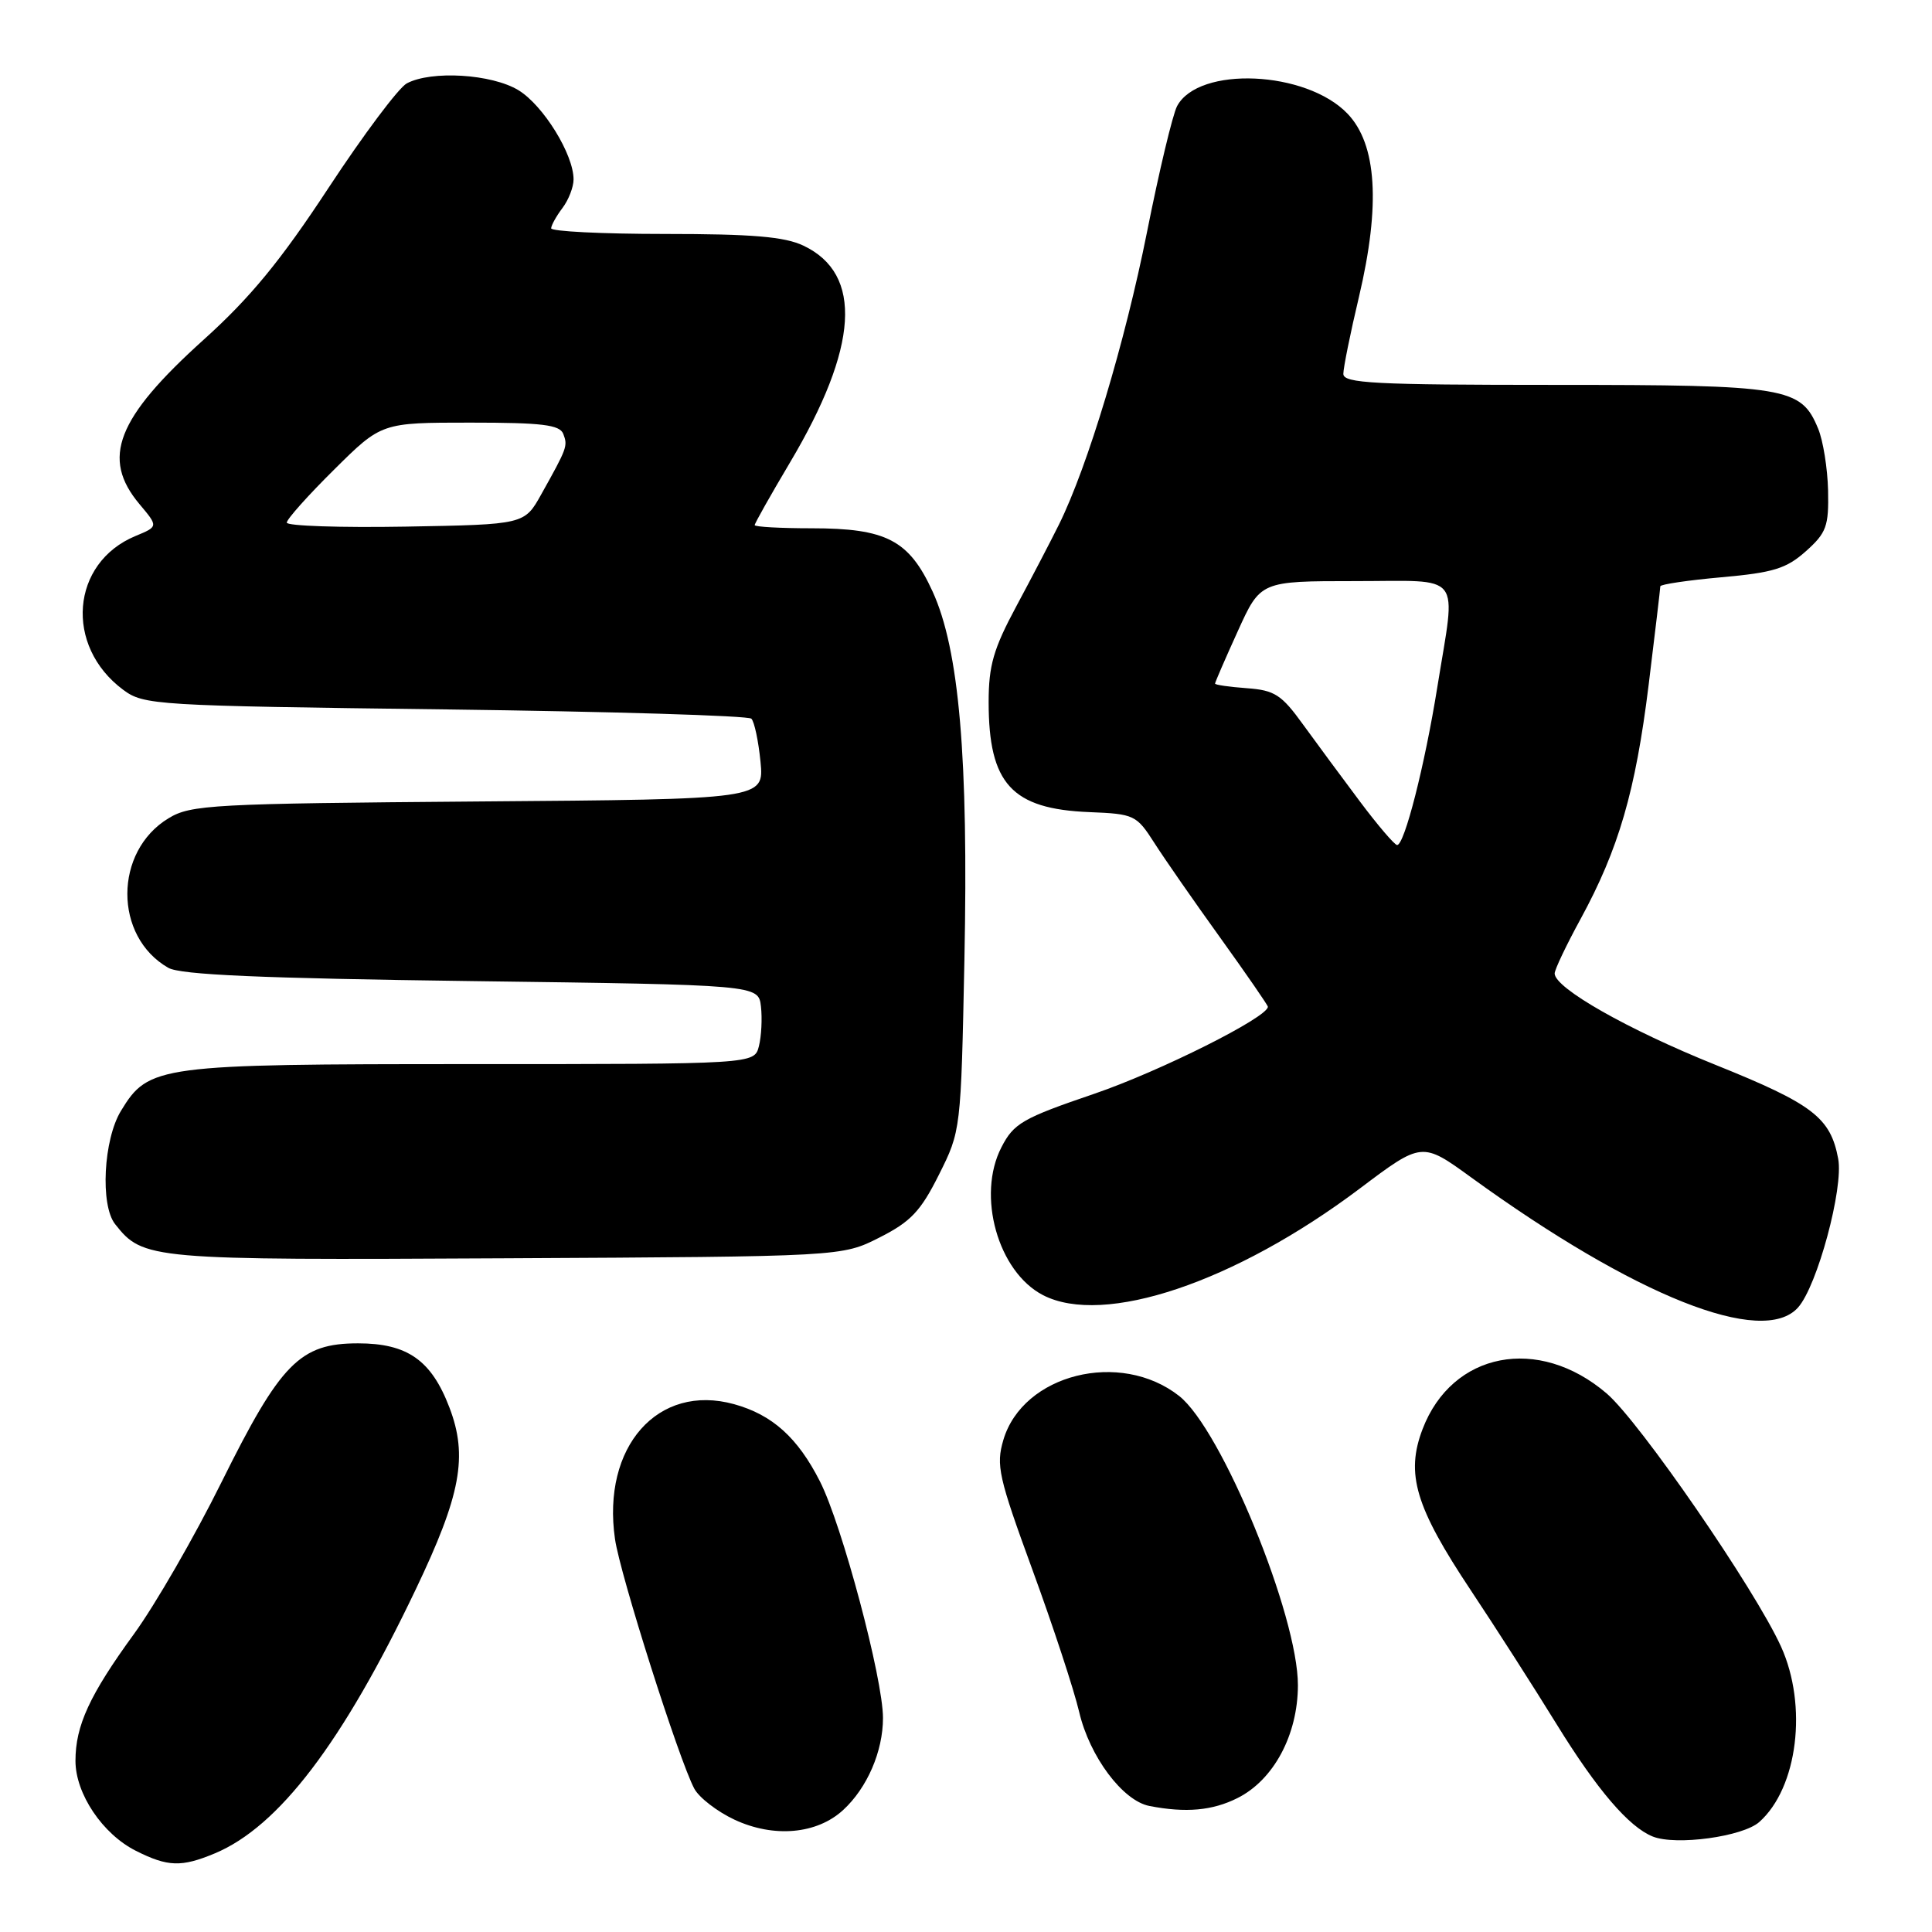 <?xml version="1.0" encoding="UTF-8" standalone="no"?>
<!DOCTYPE svg PUBLIC "-//W3C//DTD SVG 1.1//EN" "http://www.w3.org/Graphics/SVG/1.1/DTD/svg11.dtd" >
<svg xmlns="http://www.w3.org/2000/svg" xmlns:xlink="http://www.w3.org/1999/xlink" version="1.1" viewBox="0 0 256 256">
 <g >
 <path fill="currentColor"
d=" M 28.47 245.58 C 36.93 242.04 45.38 230.95 55.08 210.62 C 61.07 198.09 62.02 192.95 59.55 186.50 C 57.16 180.23 53.98 178.00 47.44 178.00 C 39.74 178.00 37.19 180.60 29.35 196.40 C 25.78 203.61 20.57 212.63 17.79 216.46 C 11.87 224.59 10.00 228.65 10.00 233.32 C 10.00 237.68 13.59 243.03 18.02 245.25 C 22.24 247.37 24.04 247.43 28.47 245.58 Z  M 233.12 241.42 C 238.21 236.89 239.55 226.01 235.99 218.17 C 232.53 210.55 217.25 188.37 212.89 184.64 C 203.86 176.91 192.41 179.13 188.50 189.36 C 186.23 195.30 187.54 199.68 194.90 210.74 C 198.11 215.56 203.23 223.55 206.28 228.50 C 211.63 237.17 215.84 242.09 219.00 243.35 C 222.07 244.58 230.94 243.37 233.12 241.42 Z  M 111.73 239.83 C 114.91 236.90 117.00 232.07 117.00 227.64 C 117.00 222.43 111.58 202.07 108.65 196.30 C 105.71 190.50 102.34 187.46 97.27 186.06 C 87.17 183.27 79.72 191.70 81.49 203.93 C 82.17 208.67 89.97 233.21 92.00 237.01 C 92.64 238.20 95.04 240.05 97.33 241.12 C 102.54 243.55 108.25 243.04 111.73 239.83 Z  M 163.98 238.25 C 168.77 235.85 171.96 229.89 171.98 223.33 C 172.01 214.11 161.87 189.40 156.24 184.97 C 148.44 178.84 135.54 182.07 132.95 190.80 C 131.96 194.16 132.31 195.72 136.80 208.00 C 139.52 215.43 142.31 223.91 143.00 226.86 C 144.38 232.75 148.76 238.61 152.30 239.30 C 157.12 240.24 160.66 239.92 163.98 238.25 Z  M 238.25 173.25 C 240.80 170.40 244.30 157.42 243.57 153.54 C 242.55 148.08 240.21 146.29 227.34 141.11 C 215.67 136.42 206.00 130.92 206.00 128.99 C 206.00 128.48 207.54 125.24 209.43 121.78 C 214.48 112.51 216.71 104.86 218.45 90.78 C 219.30 83.85 220.00 77.96 220.00 77.69 C 220.00 77.43 223.65 76.89 228.11 76.49 C 234.97 75.88 236.70 75.35 239.29 73.04 C 242.02 70.60 242.33 69.73 242.23 64.98 C 242.16 62.06 241.57 58.37 240.91 56.79 C 238.64 51.30 236.80 51.00 206.05 51.00 C 182.11 51.00 178.00 50.79 178.00 49.54 C 178.00 48.74 178.93 44.12 180.08 39.29 C 182.94 27.15 182.44 19.11 178.55 15.06 C 173.08 9.35 158.83 8.71 155.97 14.06 C 155.39 15.15 153.59 22.67 151.98 30.77 C 149.07 45.37 144.13 61.80 140.32 69.50 C 139.23 71.70 136.69 76.57 134.67 80.33 C 131.64 85.97 131.00 88.19 131.00 93.02 C 131.00 103.86 134.06 107.20 144.36 107.61 C 150.28 107.85 150.59 107.99 152.95 111.68 C 154.29 113.78 158.23 119.45 161.70 124.27 C 165.16 129.09 168.00 133.20 168.00 133.40 C 168.00 134.79 153.69 141.96 145.00 144.93 C 135.49 148.17 134.33 148.84 132.70 152.01 C 129.39 158.40 132.23 168.52 138.20 171.61 C 146.26 175.77 163.63 169.93 180.15 157.51 C 188.42 151.28 188.42 151.28 194.96 156.03 C 216.67 171.77 233.57 178.49 238.25 173.25 Z  M 116.53 163.98 C 120.67 161.89 121.99 160.50 124.41 155.66 C 127.32 149.85 127.33 149.80 127.79 127.17 C 128.33 100.39 127.10 86.07 123.57 78.37 C 120.46 71.57 117.45 70.00 107.55 70.00 C 103.40 70.00 100.00 69.81 100.00 69.58 C 100.00 69.35 102.09 65.64 104.65 61.33 C 113.78 45.98 114.38 36.31 106.46 32.55 C 103.96 31.36 99.66 31.00 88.10 31.00 C 79.79 31.00 73.01 30.66 73.03 30.25 C 73.05 29.84 73.72 28.63 74.53 27.56 C 75.34 26.49 76.00 24.79 76.00 23.77 C 76.00 20.45 71.99 13.97 68.71 11.96 C 65.17 9.80 57.16 9.31 53.90 11.05 C 52.82 11.63 48.16 17.85 43.54 24.88 C 37.19 34.55 33.16 39.45 27.01 44.99 C 15.44 55.42 13.37 60.72 18.49 66.81 C 20.98 69.77 20.98 69.77 17.96 71.02 C 9.39 74.57 8.50 85.59 16.32 91.40 C 19.05 93.43 20.50 93.52 58.99 94.00 C 80.91 94.28 99.16 94.83 99.56 95.23 C 99.96 95.63 100.50 98.20 100.77 100.93 C 101.25 105.91 101.25 105.91 63.37 106.20 C 28.13 106.48 25.28 106.63 22.34 108.42 C 15.07 112.81 15.05 124.10 22.30 128.24 C 23.92 129.17 34.60 129.63 62.50 130.00 C 100.50 130.50 100.50 130.50 100.83 133.37 C 101.01 134.95 100.89 137.31 100.56 138.62 C 99.96 141.00 99.96 141.00 62.45 141.00 C 20.91 141.00 19.70 141.16 16.03 147.19 C 13.71 150.99 13.26 159.68 15.25 162.20 C 18.97 166.91 19.73 166.98 67.03 166.73 C 111.56 166.50 111.56 166.50 116.53 163.98 Z  M 180.21 106.22 C 177.85 103.07 174.45 98.47 172.66 96.00 C 169.81 92.05 168.90 91.46 165.21 91.19 C 162.89 91.02 161.00 90.75 161.00 90.58 C 161.00 90.41 162.35 87.29 164.01 83.64 C 167.02 77.00 167.02 77.00 179.51 77.00 C 194.06 77.00 192.94 75.57 190.46 91.00 C 188.79 101.43 186.09 112.02 185.12 111.97 C 184.78 111.95 182.57 109.37 180.21 106.22 Z  M 38.00 69.25 C 38.00 68.80 40.82 65.64 44.28 62.22 C 50.55 56.00 50.55 56.00 62.31 56.00 C 71.83 56.00 74.17 56.28 74.64 57.50 C 75.25 59.10 75.16 59.35 71.72 65.50 C 69.49 69.50 69.49 69.50 53.74 69.78 C 45.08 69.93 38.00 69.69 38.00 69.25 Z "/>
</g>
</svg>